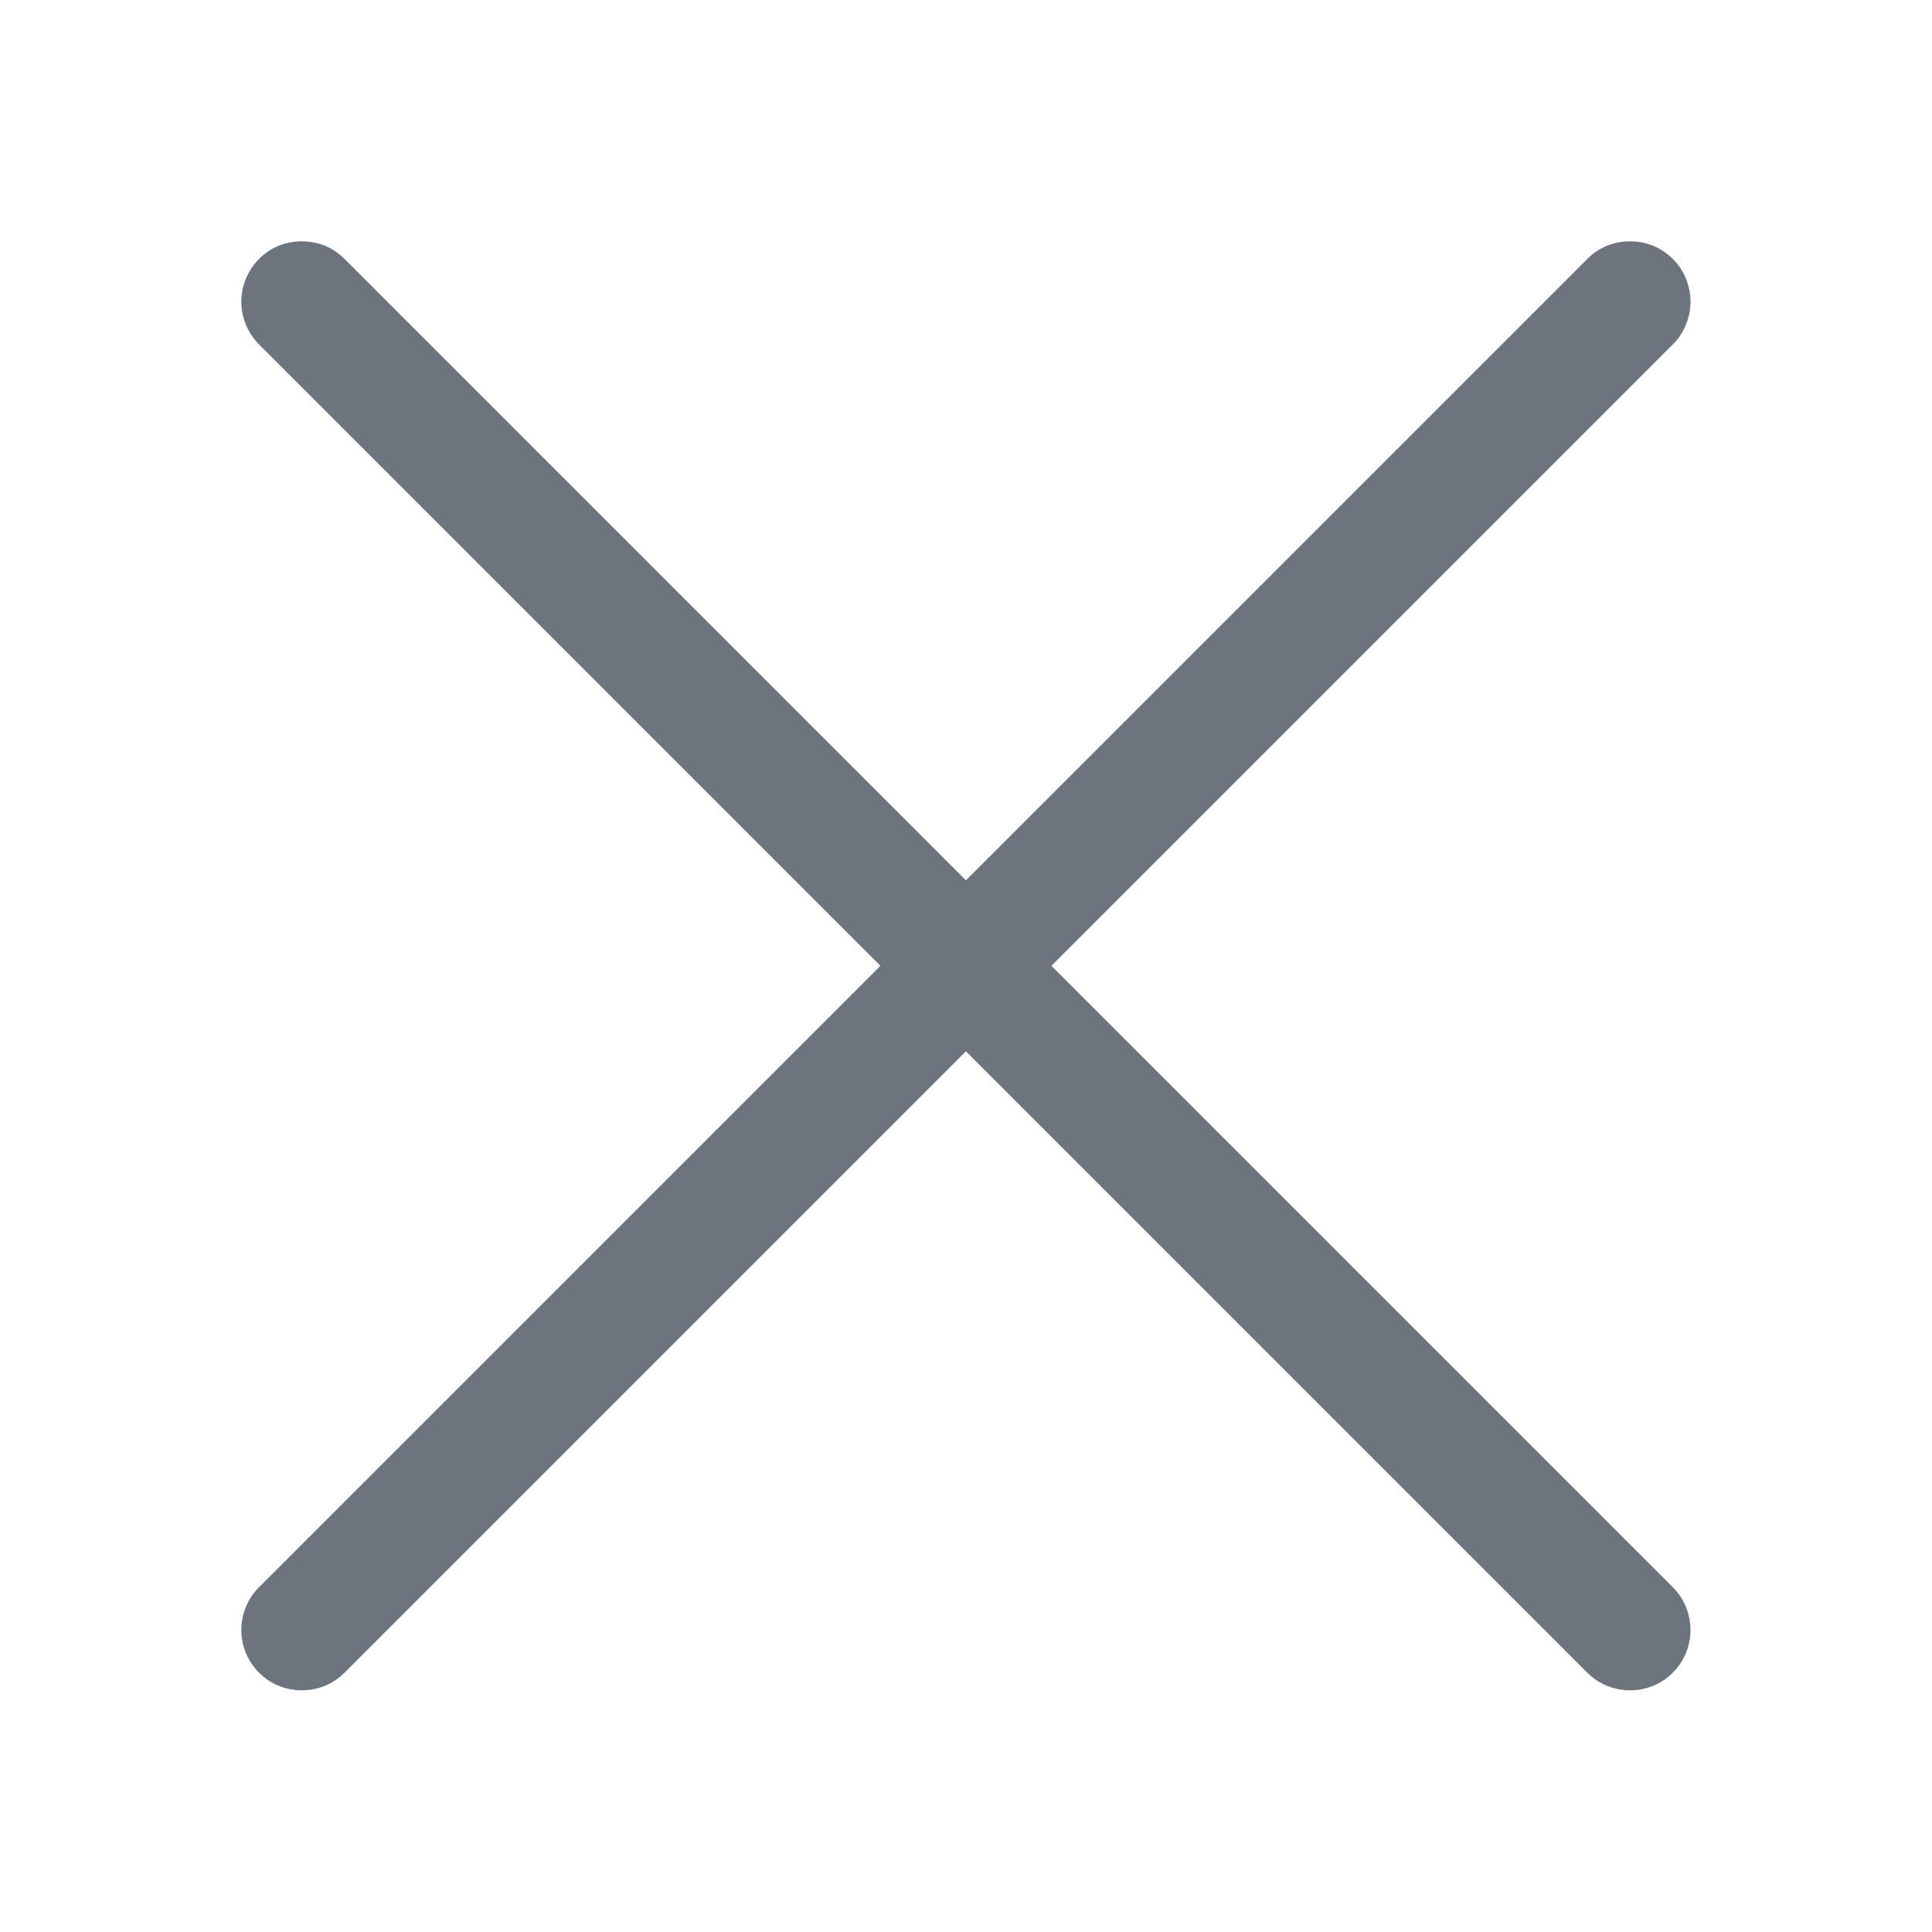 <svg width="10" height="10" viewBox="0 0 10 10" fill="none" xmlns="http://www.w3.org/2000/svg">
<g id="icon-wrapper">
<g id="Union">
<path fill-rule="evenodd" clip-rule="evenodd" d="M8.658 1.34C8.688 1.369 8.711 1.404 8.726 1.442C8.742 1.48 8.75 1.52 8.75 1.562C8.75 1.603 8.742 1.643 8.726 1.681C8.711 1.719 8.688 1.754 8.658 1.783L1.783 8.658C1.725 8.717 1.645 8.749 1.562 8.749C1.479 8.749 1.4 8.717 1.341 8.658C1.282 8.599 1.249 8.52 1.249 8.437C1.249 8.354 1.282 8.274 1.341 8.215L8.216 1.34C8.245 1.311 8.279 1.288 8.317 1.272C8.355 1.257 8.396 1.249 8.437 1.249C8.478 1.249 8.519 1.257 8.557 1.272C8.595 1.288 8.629 1.311 8.658 1.34Z" fill="#6C757D"/>
<path fill-rule="evenodd" clip-rule="evenodd" d="M1.341 1.34C1.312 1.369 1.289 1.404 1.273 1.442C1.257 1.48 1.249 1.52 1.249 1.562C1.249 1.603 1.257 1.643 1.273 1.681C1.289 1.719 1.312 1.754 1.341 1.783L8.216 8.658C8.275 8.717 8.354 8.749 8.437 8.749C8.52 8.749 8.6 8.717 8.658 8.658C8.717 8.599 8.75 8.52 8.75 8.437C8.75 8.354 8.717 8.274 8.658 8.215L1.783 1.34C1.754 1.311 1.72 1.288 1.682 1.272C1.644 1.257 1.603 1.249 1.562 1.249C1.521 1.249 1.48 1.257 1.442 1.272C1.404 1.288 1.37 1.311 1.341 1.34Z" fill="#6C757D"/>
</g>
</g>
</svg>
